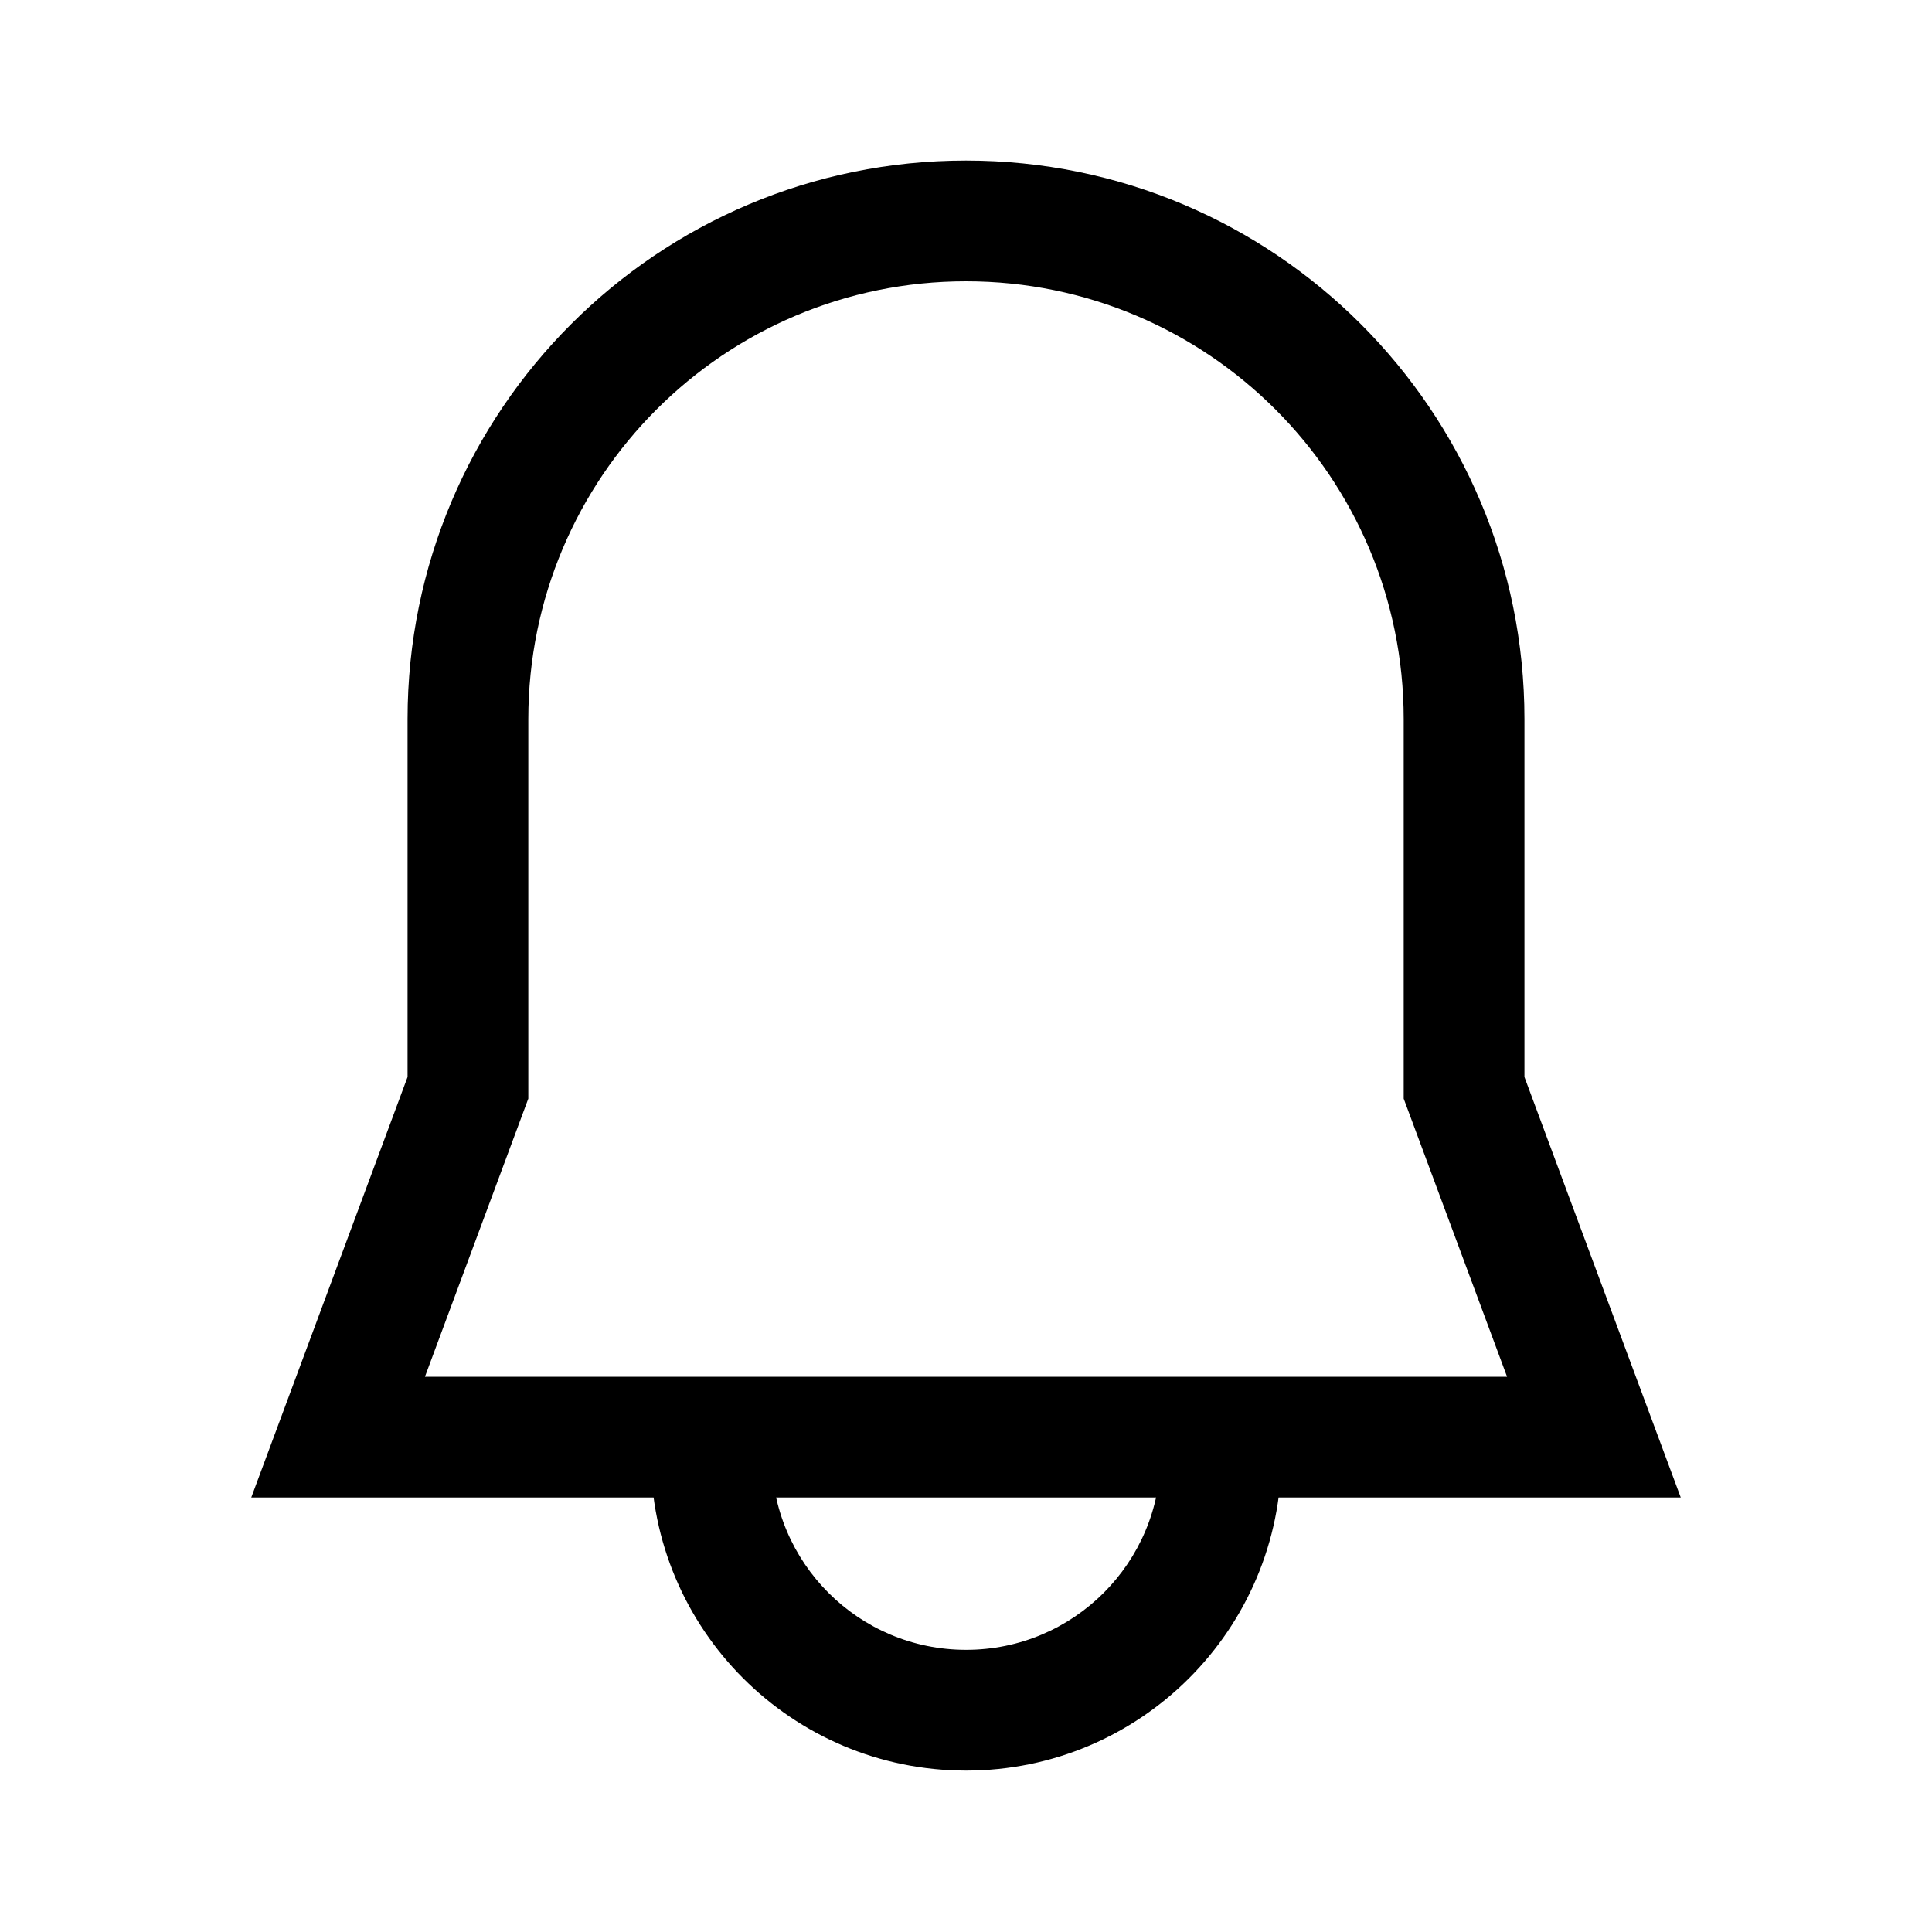 <svg width="20" height="20" viewBox="0 0 20 20" fill="none" xmlns="http://www.w3.org/2000/svg">
<path fill-rule="evenodd" clip-rule="evenodd" d="M4.219 7.444C4.219 4.251 6.807 1.662 10 1.662C13.193 1.662 15.781 4.251 15.781 7.444V11.149L17.399 15.502H2.601L4.219 11.149V7.444ZM10 2.912C7.497 2.912 5.469 4.941 5.469 7.444V11.373L4.399 14.252H15.601L14.531 11.373V7.444C14.531 4.941 12.503 2.912 10 2.912Z" fill="black"/>
<path fill-rule="evenodd" clip-rule="evenodd" d="M6.737 15.065V14.877H7.987V15.065C7.987 16.178 8.889 17.079 10.001 17.079C11.113 17.079 12.015 16.178 12.015 15.065V14.877H13.265V15.065C13.265 16.868 11.803 18.329 10.001 18.329C8.198 18.329 6.737 16.868 6.737 15.065Z" fill="black"/>
</svg>
